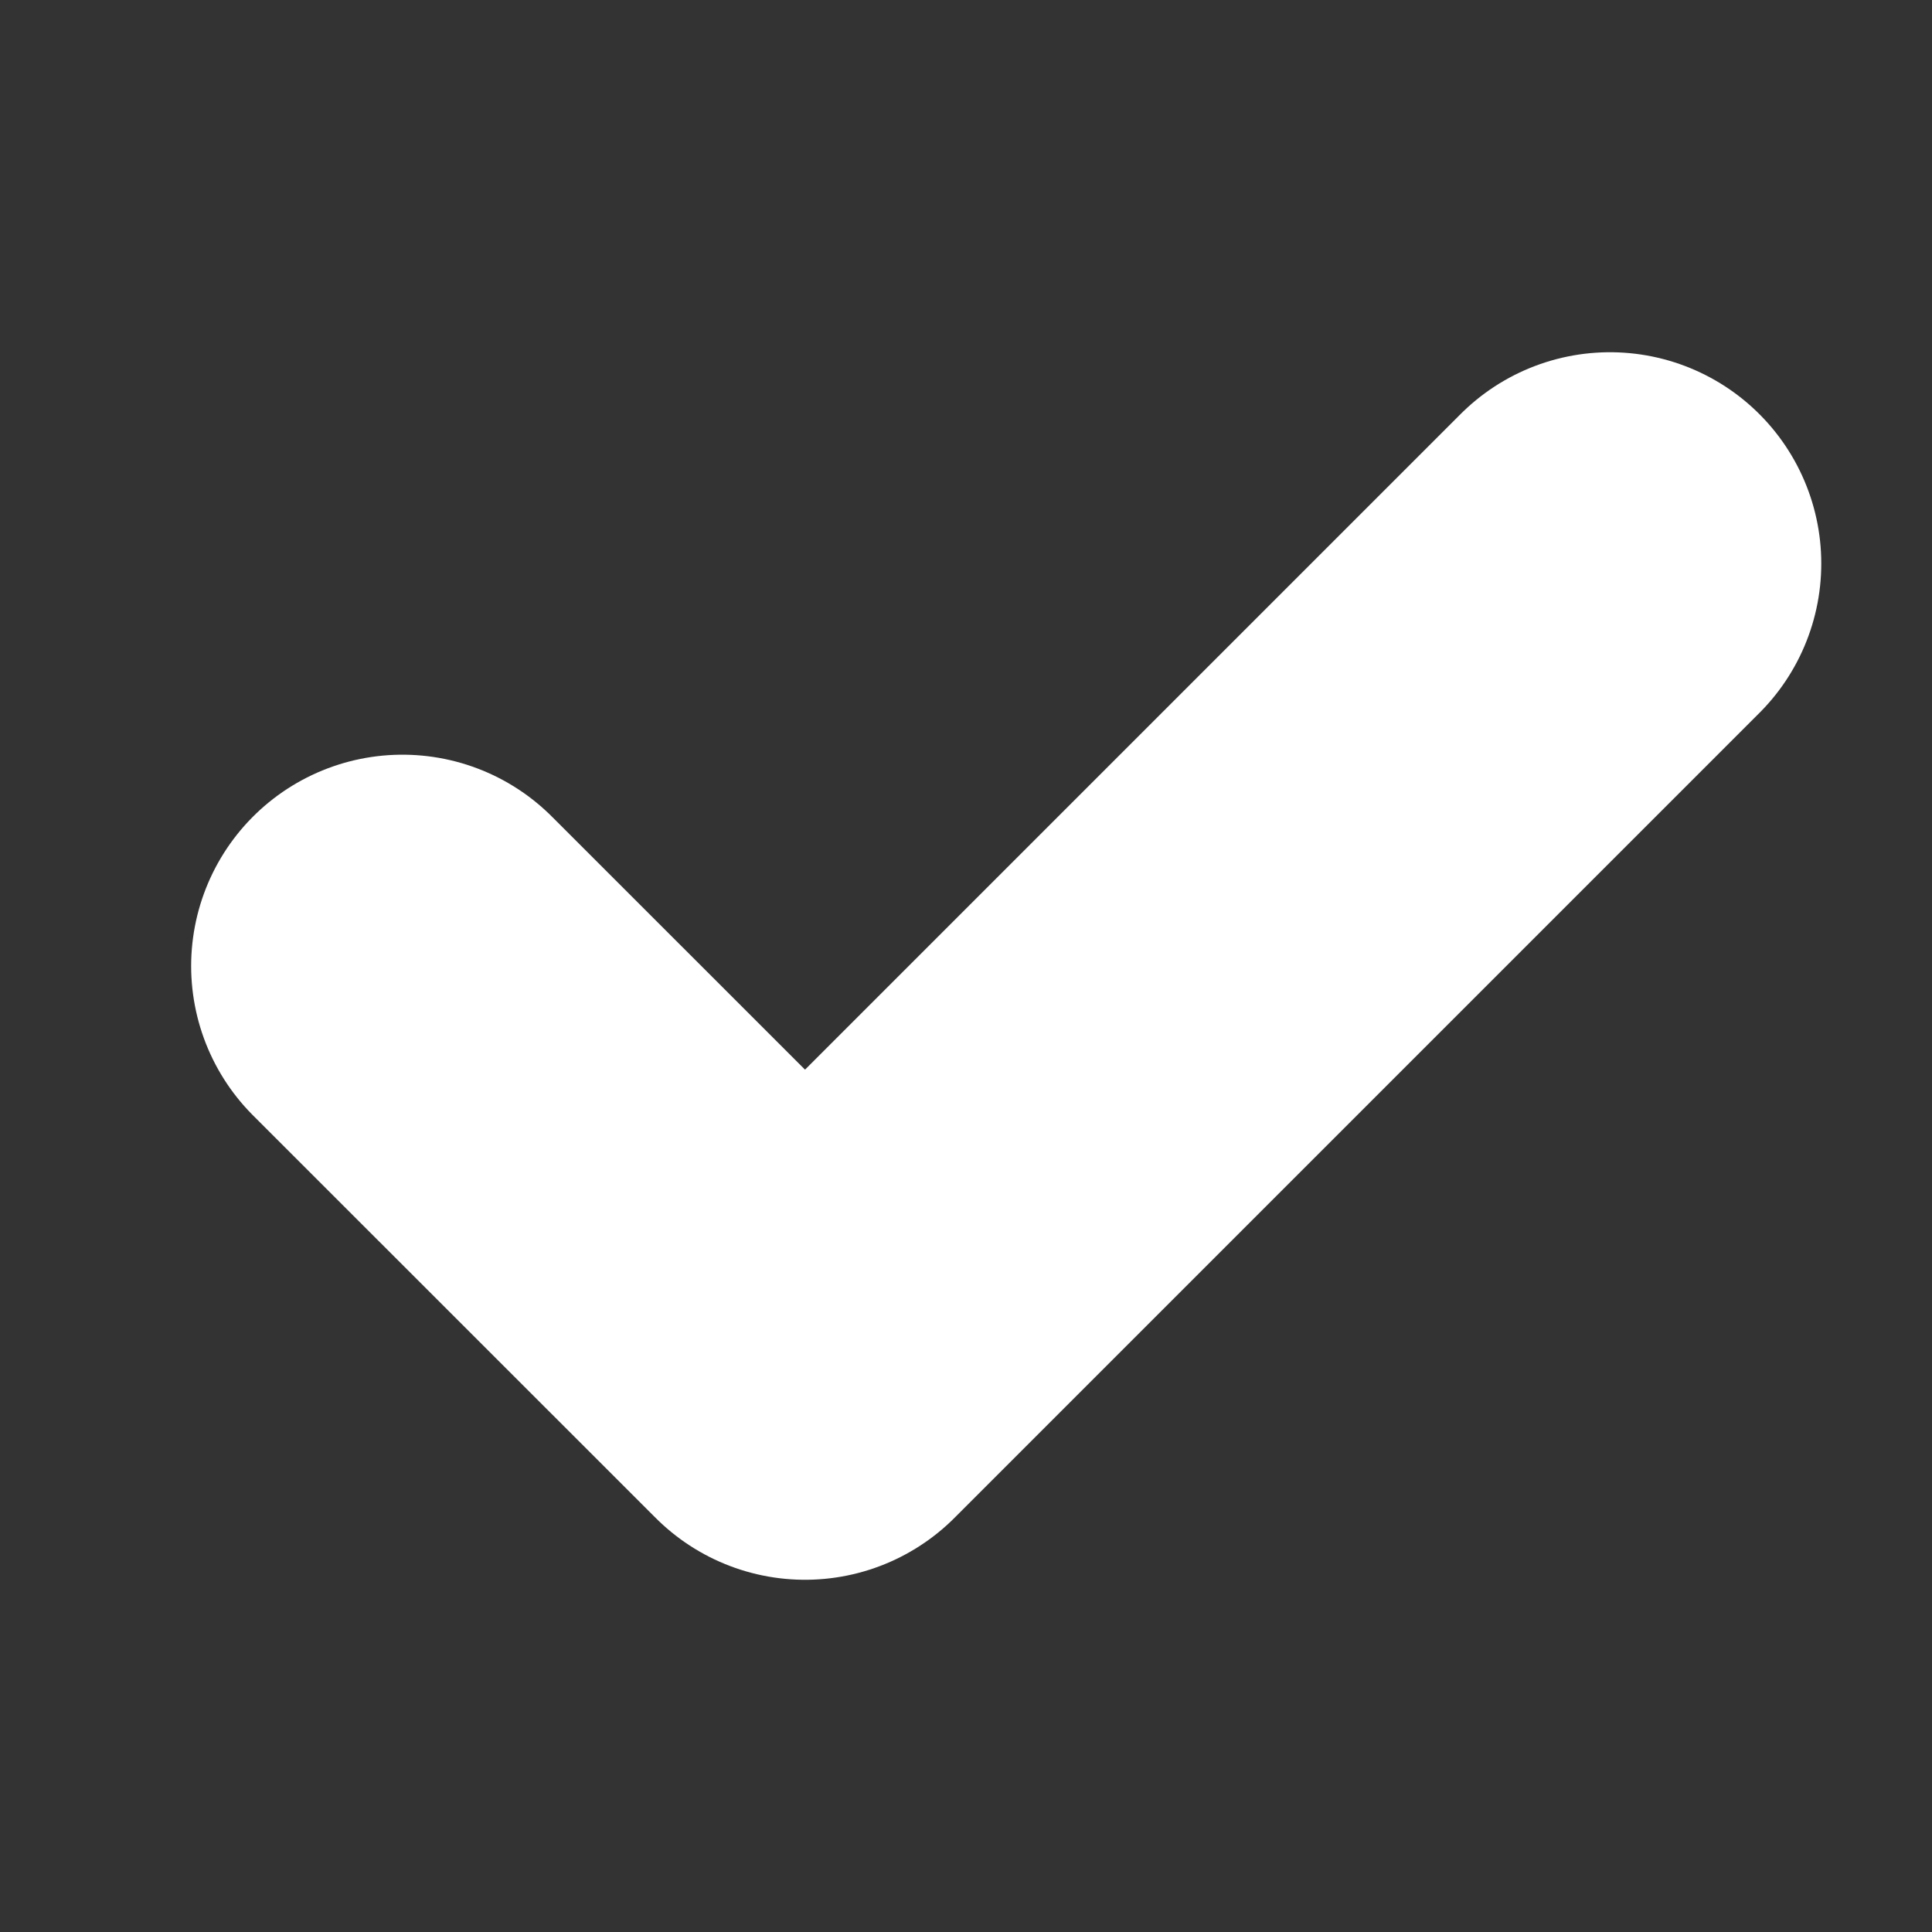 <svg width="16" height="16" viewBox="0 0 16 16" fill="none" xmlns="http://www.w3.org/2000/svg">
<rect x="0" y="0" width="16" height="16" fill="#333333" stroke="none"/>
<g clip-path="url(#clip0_502_74)">
<path d="M3.333 8L6.667 11.333L13.333 4.667" stroke="white" stroke-width="3.5" stroke-linecap="round" stroke-linejoin="round"/>
</g>
<defs>
<clipPath id="clip0_502_74">
<rect width="16" height="16" fill="white"/>
</clipPath>
</defs>
</svg>
